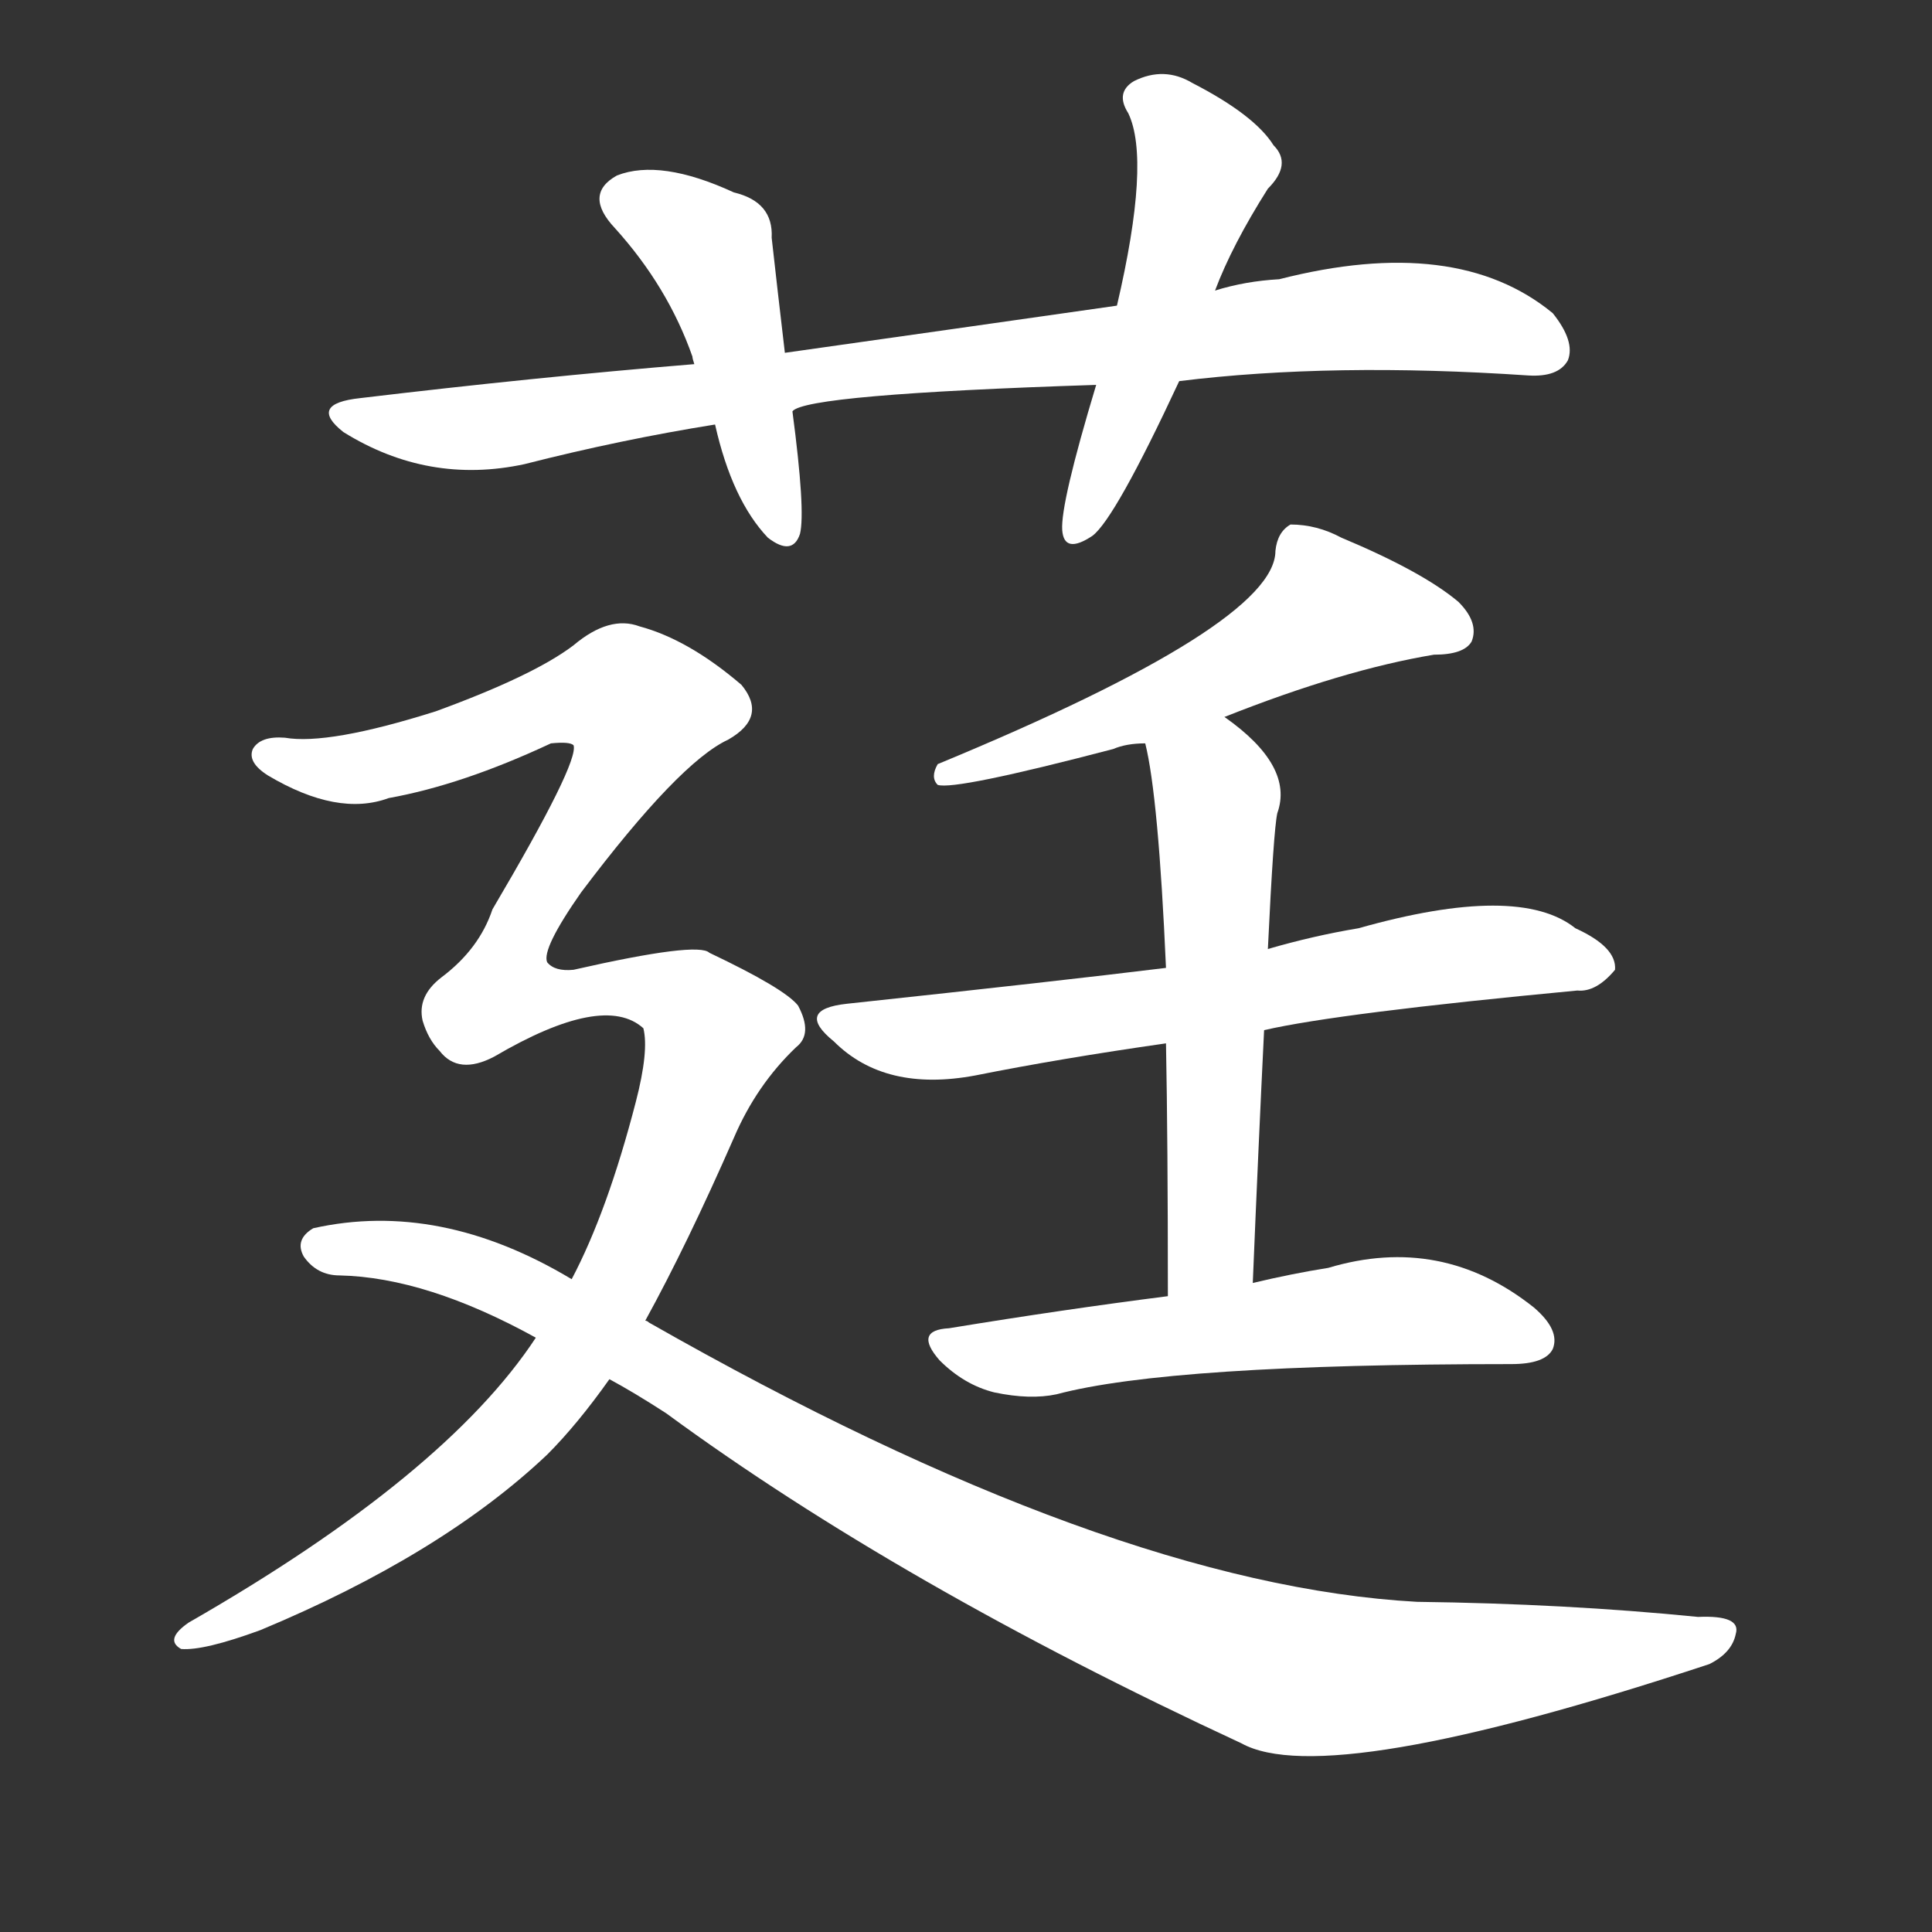 <svg version="1.1" viewBox="0 0 1024 1024" xmlns="http://www.w3.org/2000/svg">
  <rect x="0" y="0" width="1024" height="1024" fill="#333333" stroke="none"/>
  <g transform="scale(1, -1) translate(0, -900)">
    <style type="text/css">
        .stroke1 {fill: #FFFFFF;}
        .stroke2 {fill: #FFFFFF;}
        .stroke3 {fill: #FFFFFF;}
        .stroke4 {fill: #FFFFFF;}
        .stroke5 {fill: #FFFFFF;}
        .stroke6 {fill: #FFFFFF;}
        .stroke7 {fill: #FFFFFF;}
        .stroke8 {fill: #FFFFFF;}
        .stroke9 {fill: #FFFFFF;}
        .stroke10 {fill: #FFFFFF;}
        .stroke11 {fill: #FFFFFF;}
        .stroke12 {fill: #FFFFFF;}
        .stroke13 {fill: #FFFFFF;}
        .stroke14 {fill: #FFFFFF;}
        .stroke15 {fill: #FFFFFF;}
        .stroke16 {fill: #FFFFFF;}
        .stroke17 {fill: #FFFFFF;}
        .stroke18 {fill: #FFFFFF;}
        .stroke19 {fill: #FFFFFF;}
        .stroke20 {fill: #FFFFFF;}
        text {
            font-family: Helvetica;
            font-size: 50px;
            fill: #FFFFFF;}
            paint-order: stroke;
            stroke: #000000;
            stroke-width: 4px;
            stroke-linecap: butt;
            stroke-linejoin: miter;
            font-weight: 800;
        }
    </style>

    <path d="M 625 698 Q 706 708 810 701 Q 826 700 831 709 Q 835 719 823 734 Q 772 776 678 752 Q 660 751 644 746 L 592 738 Q 508 726 416 713 L 368 707 Q 283 700 191 689 Q 163 686 182 671 Q 227 643 278 654 Q 329 667 379 675 L 420 682 Q 427 691 581 696 L 625 698 Z" class="stroke1"/>
    <path d="M 416 713 Q 412 747 409 774 Q 410 793 389 798 Q 350 816 327 807 Q 309 797 326 779 Q 354 748 367 711 Q 367 710 368 707 L 379 675 Q 388 635 407 615 Q 420 605 424 617 Q 427 629 420 682 L 416 713 Z" class="stroke2"/>
    <path d="M 644 746 Q 653 770 672 800 Q 685 813 675 823 Q 665 839 632 856 Q 617 865 601 857 Q 591 851 598 840 Q 610 815 592 738 L 581 696 Q 562 633 563 619 Q 564 606 579 616 Q 591 625 625 698 L 644 746 Z" class="stroke3"/>
    <path d="M 649 520 Q 712 545 760 553 Q 776 553 780 560 Q 784 570 773 581 Q 754 597 711 615 Q 698 622 684 622 Q 677 618 676 608 Q 676 569 497 495 Q 493 488 497 484 Q 506 481 590 503 Q 597 506 607 506 L 649 520 Z" class="stroke4"/>
    <path d="M 670 354 Q 709 363 836 375 Q 846 374 856 386 Q 857 398 835 408 Q 805 432 720 408 Q 696 404 672 397 L 618 387 Q 561 380 449 368 Q 421 365 442 348 Q 469 321 517 330 Q 562 339 618 347 L 670 354 Z" class="stroke5"/>
    <path d="M 672 397 Q 675 460 677 469 Q 686 494 649 520 C 625 538 601 535 607 506 Q 614 478 618 387 L 618 347 Q 619 295 619 213 C 619 183 663 190 664 220 Q 667 293 670 354 L 672 397 Z" class="stroke6"/>
    <path d="M 619 213 Q 564 206 503 196 Q 484 195 498 179 Q 511 166 527 162 Q 546 158 560 161 Q 620 177 801 177 Q 819 177 823 185 Q 827 195 813 207 Q 764 246 704 228 Q 685 225 664 220 L 619 213 Z" class="stroke7"/>
    <path d="M 342 200 Q 364 240 389 297 Q 401 325 422 345 Q 431 352 423 367 Q 416 376 376 395 Q 370 401 304 386 Q 294 385 290 390 Q 287 397 308 427 Q 360 496 386 508 Q 407 520 393 537 Q 365 561 339 568 Q 323 574 304 558 Q 283 542 231 523 Q 174 505 151 509 Q 138 510 134 503 Q 131 496 142 489 Q 179 467 206 477 Q 245 484 292 506 Q 302 507 304 505 Q 307 496 261 418 Q 254 397 234 382 Q 221 372 224 359 Q 227 349 233 343 Q 243 330 262 340 Q 320 374 341 355 Q 344 343 337 316 Q 322 258 303 222 L 284 191 Q 236 118 100 40 Q 87 31 96 26 Q 108 25 138 36 Q 234 76 290 129 Q 306 145 323 169 L 342 200 Z" class="stroke8"/>
    <path d="M 323 169 Q 336 162 353 151 Q 477 60 658 -24 Q 703 -49 906 18 Q 918 24 920 34 Q 923 44 900 43 Q 830 50 751 51 Q 588 60 344 199 Q 343 200 342 200 L 303 222 Q 233 264 166 249 Q 156 243 161 234 Q 168 224 180 224 Q 226 223 284 191 L 323 169 Z" class="stroke9"/>
</g></svg>
